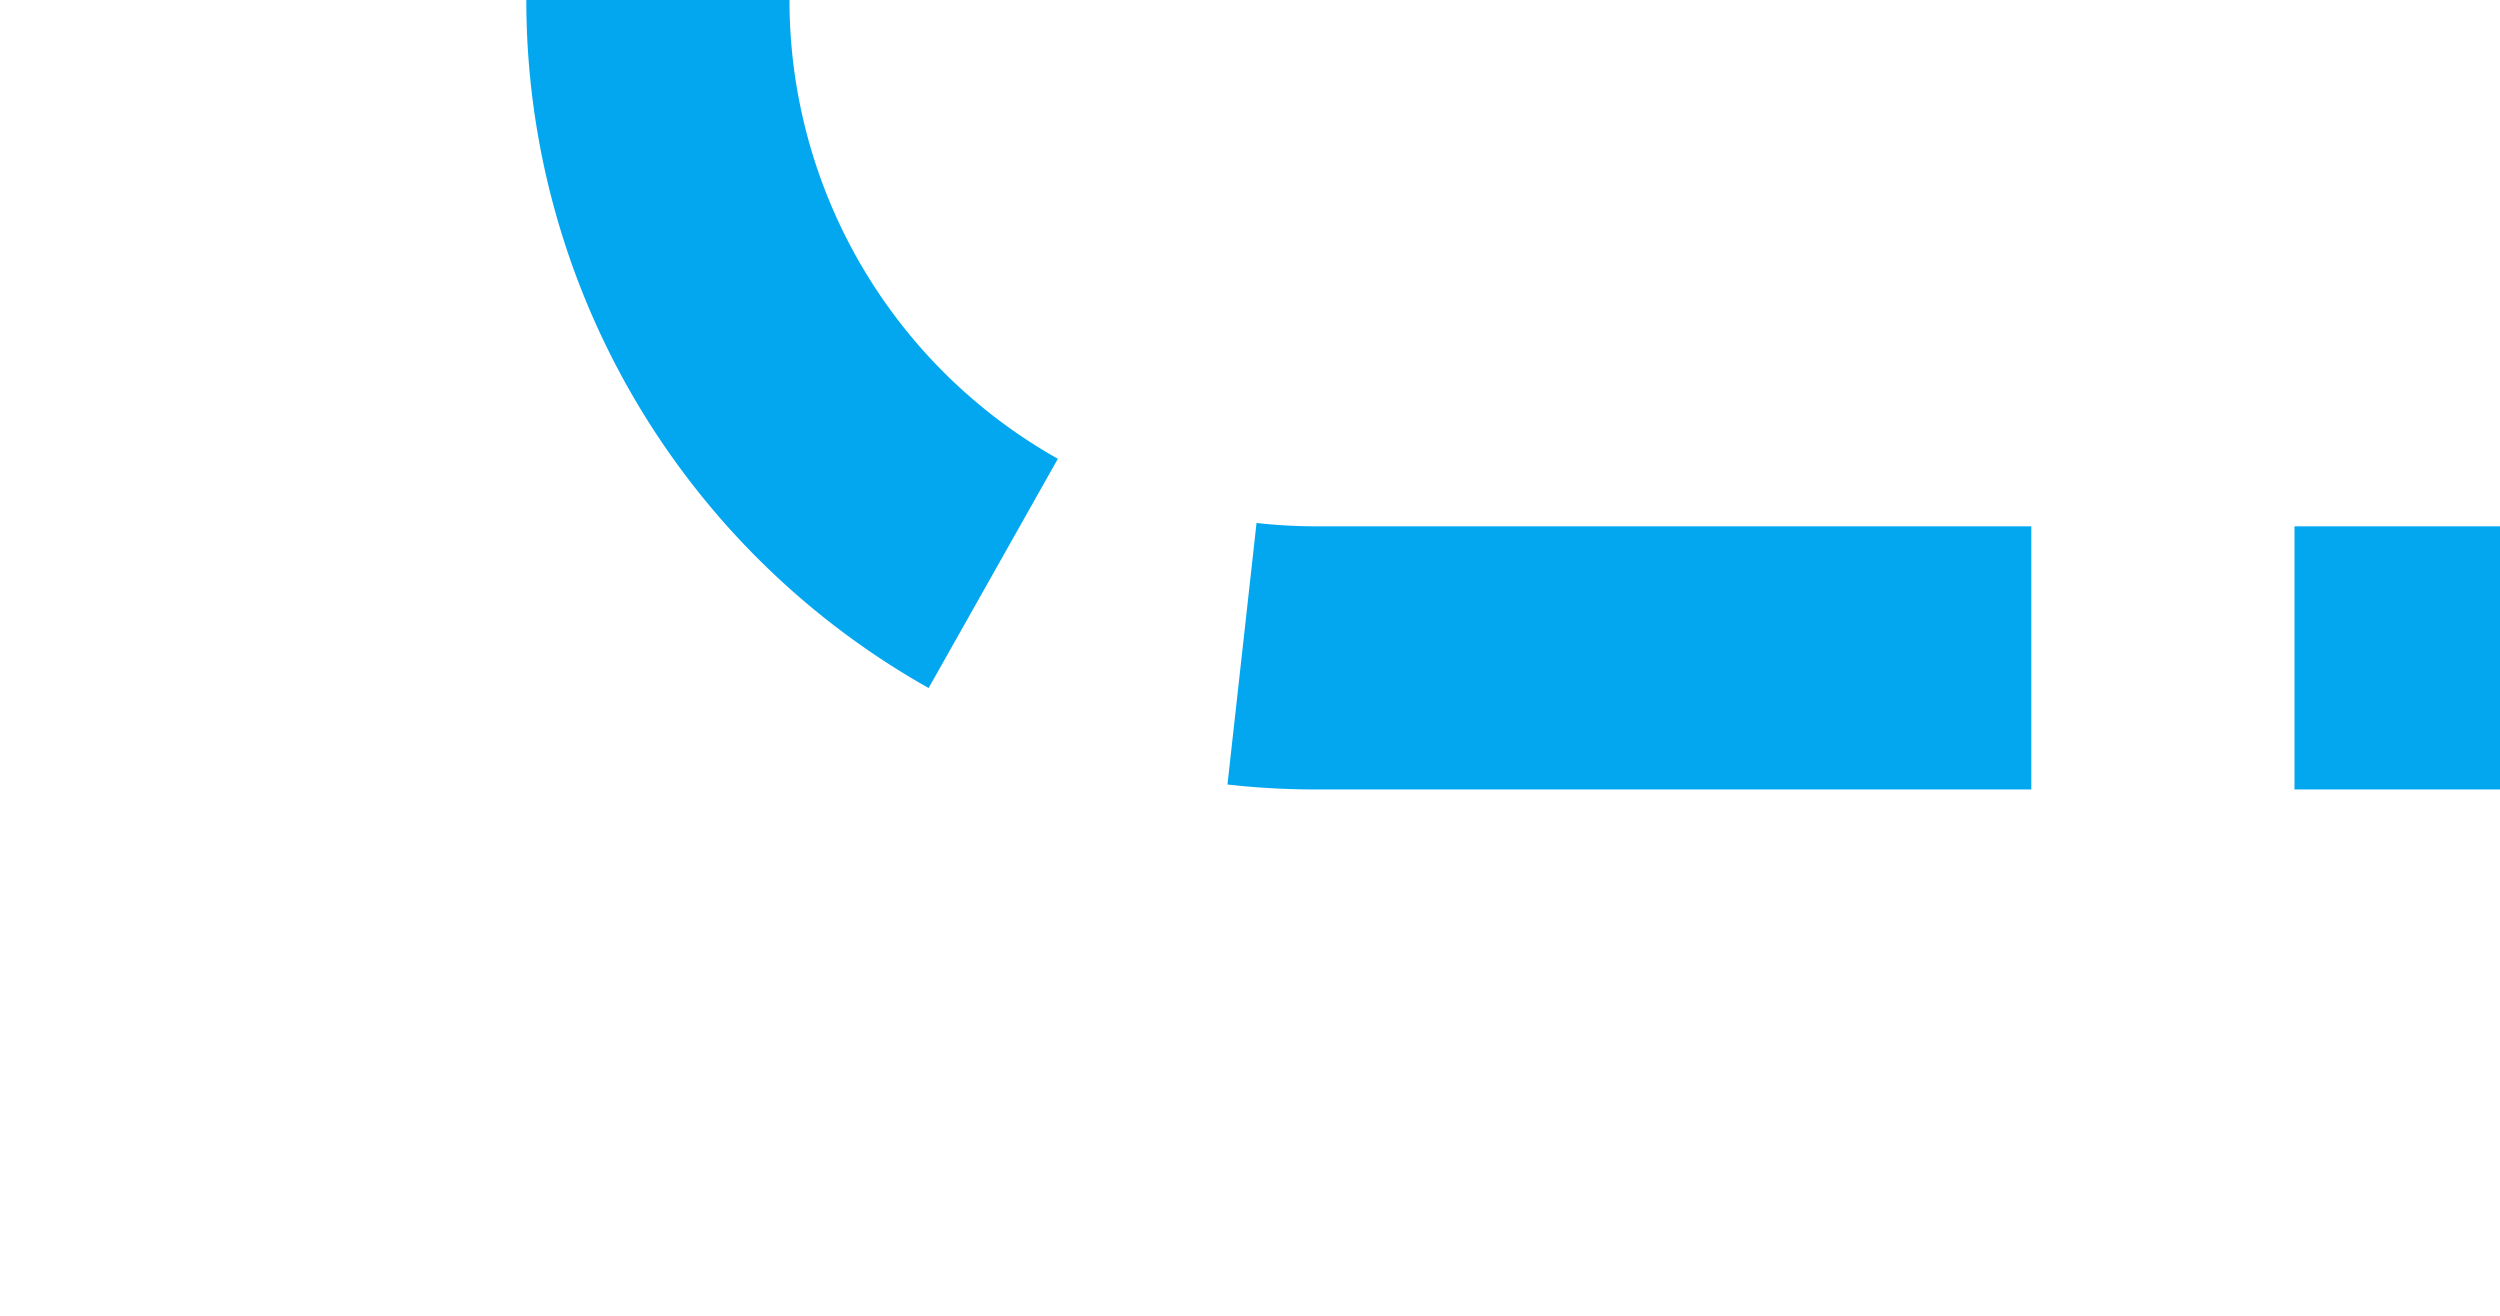 ﻿<?xml version="1.0" encoding="utf-8"?>
<svg version="1.1" xmlns:xlink="http://www.w3.org/1999/xlink" width="19px" height="10px" preserveAspectRatio="xMinYMid meet" viewBox="1465 2081  19 8" xmlns="http://www.w3.org/2000/svg">
  <path d="M 1539 1496  L 1539 1515  A 5 5 0 0 1 1534 1520 L 1475 1520  A 5 5 0 0 0 1470 1525 L 1470 2080  A 5 5 0 0 0 1475 2085 L 1484 2085  " stroke-width="2" stroke-dasharray="6,2" stroke="#02a7f0" fill="none" />
</svg>